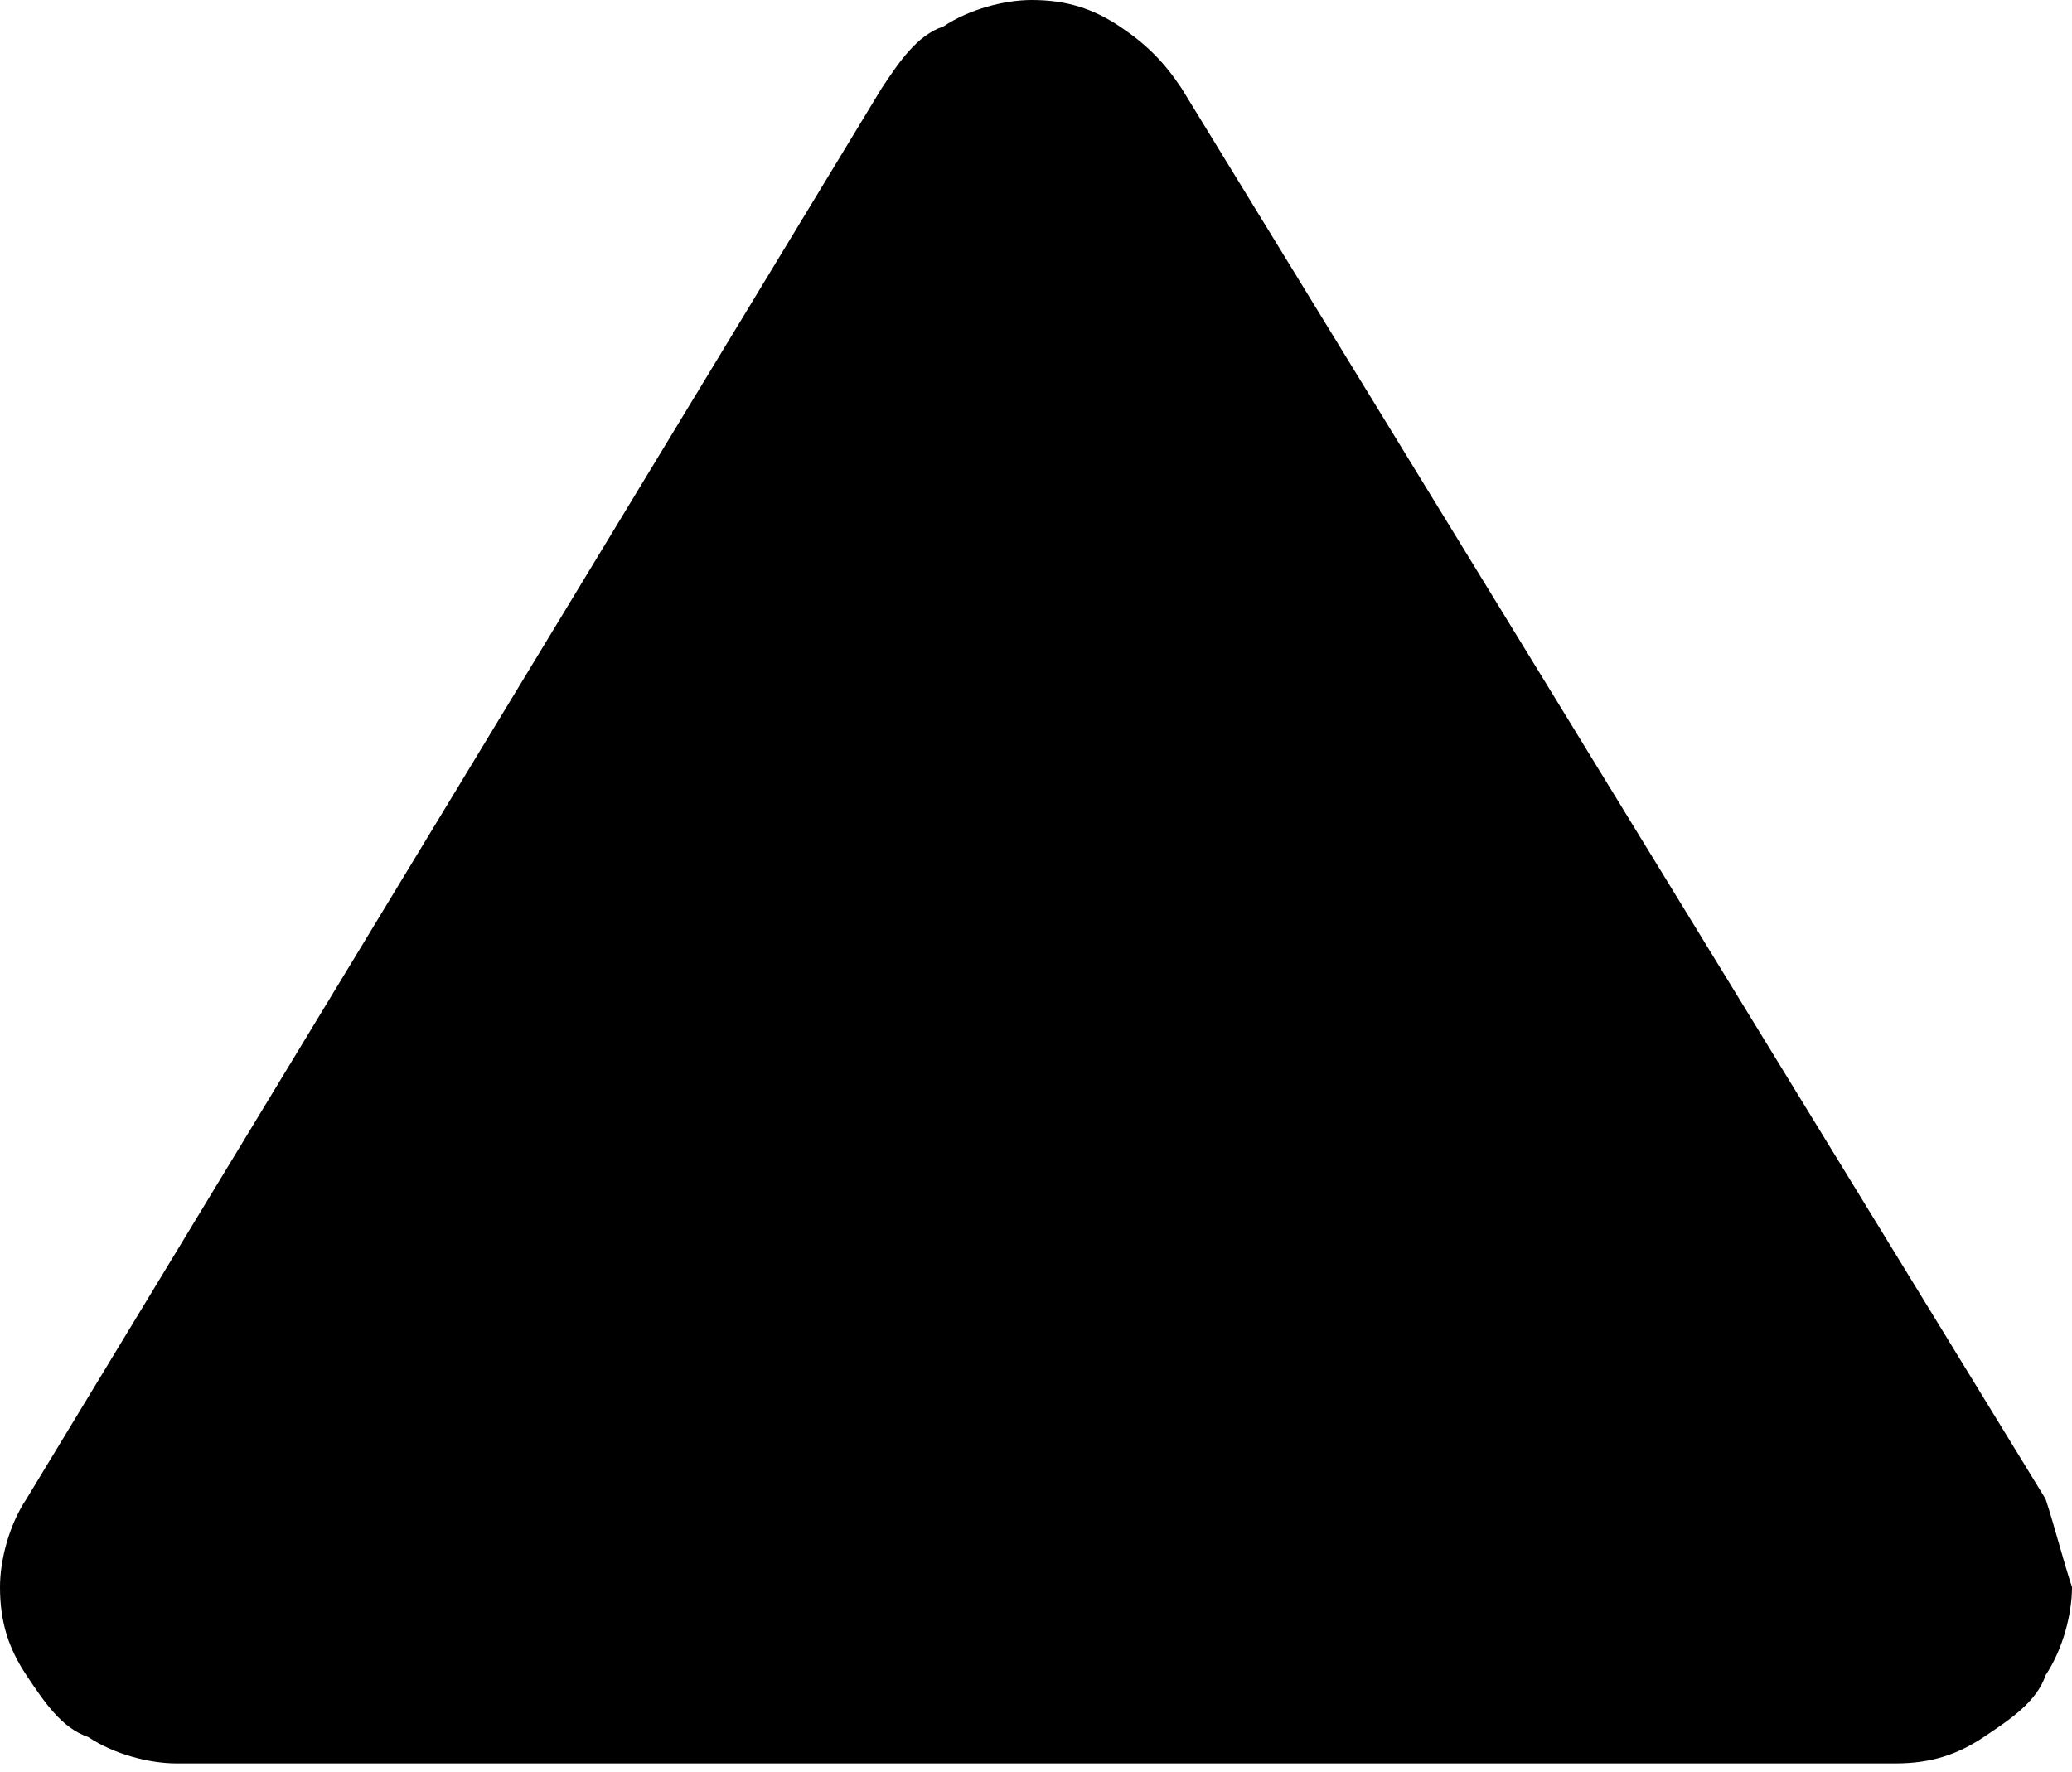 <svg xmlns="http://www.w3.org/2000/svg" width="23.5" height="20.1"><path d="M23.2 17L13.4 1c-.2-.3-.4-.5-.7-.7-.3-.2-.6-.3-1-.3-.3 0-.7.1-1 .3-.3.1-.5.4-.7.7L.3 17c-.2.3-.3.7-.3 1 0 .4.1.7.3 1s.4.6.7.7c.3.2.7.3 1 .3h19.5c.4 0 .7-.1 1-.3.3-.2.6-.4.7-.7.2-.3.3-.7.3-1-.1-.3-.2-.7-.3-1z"/></svg>